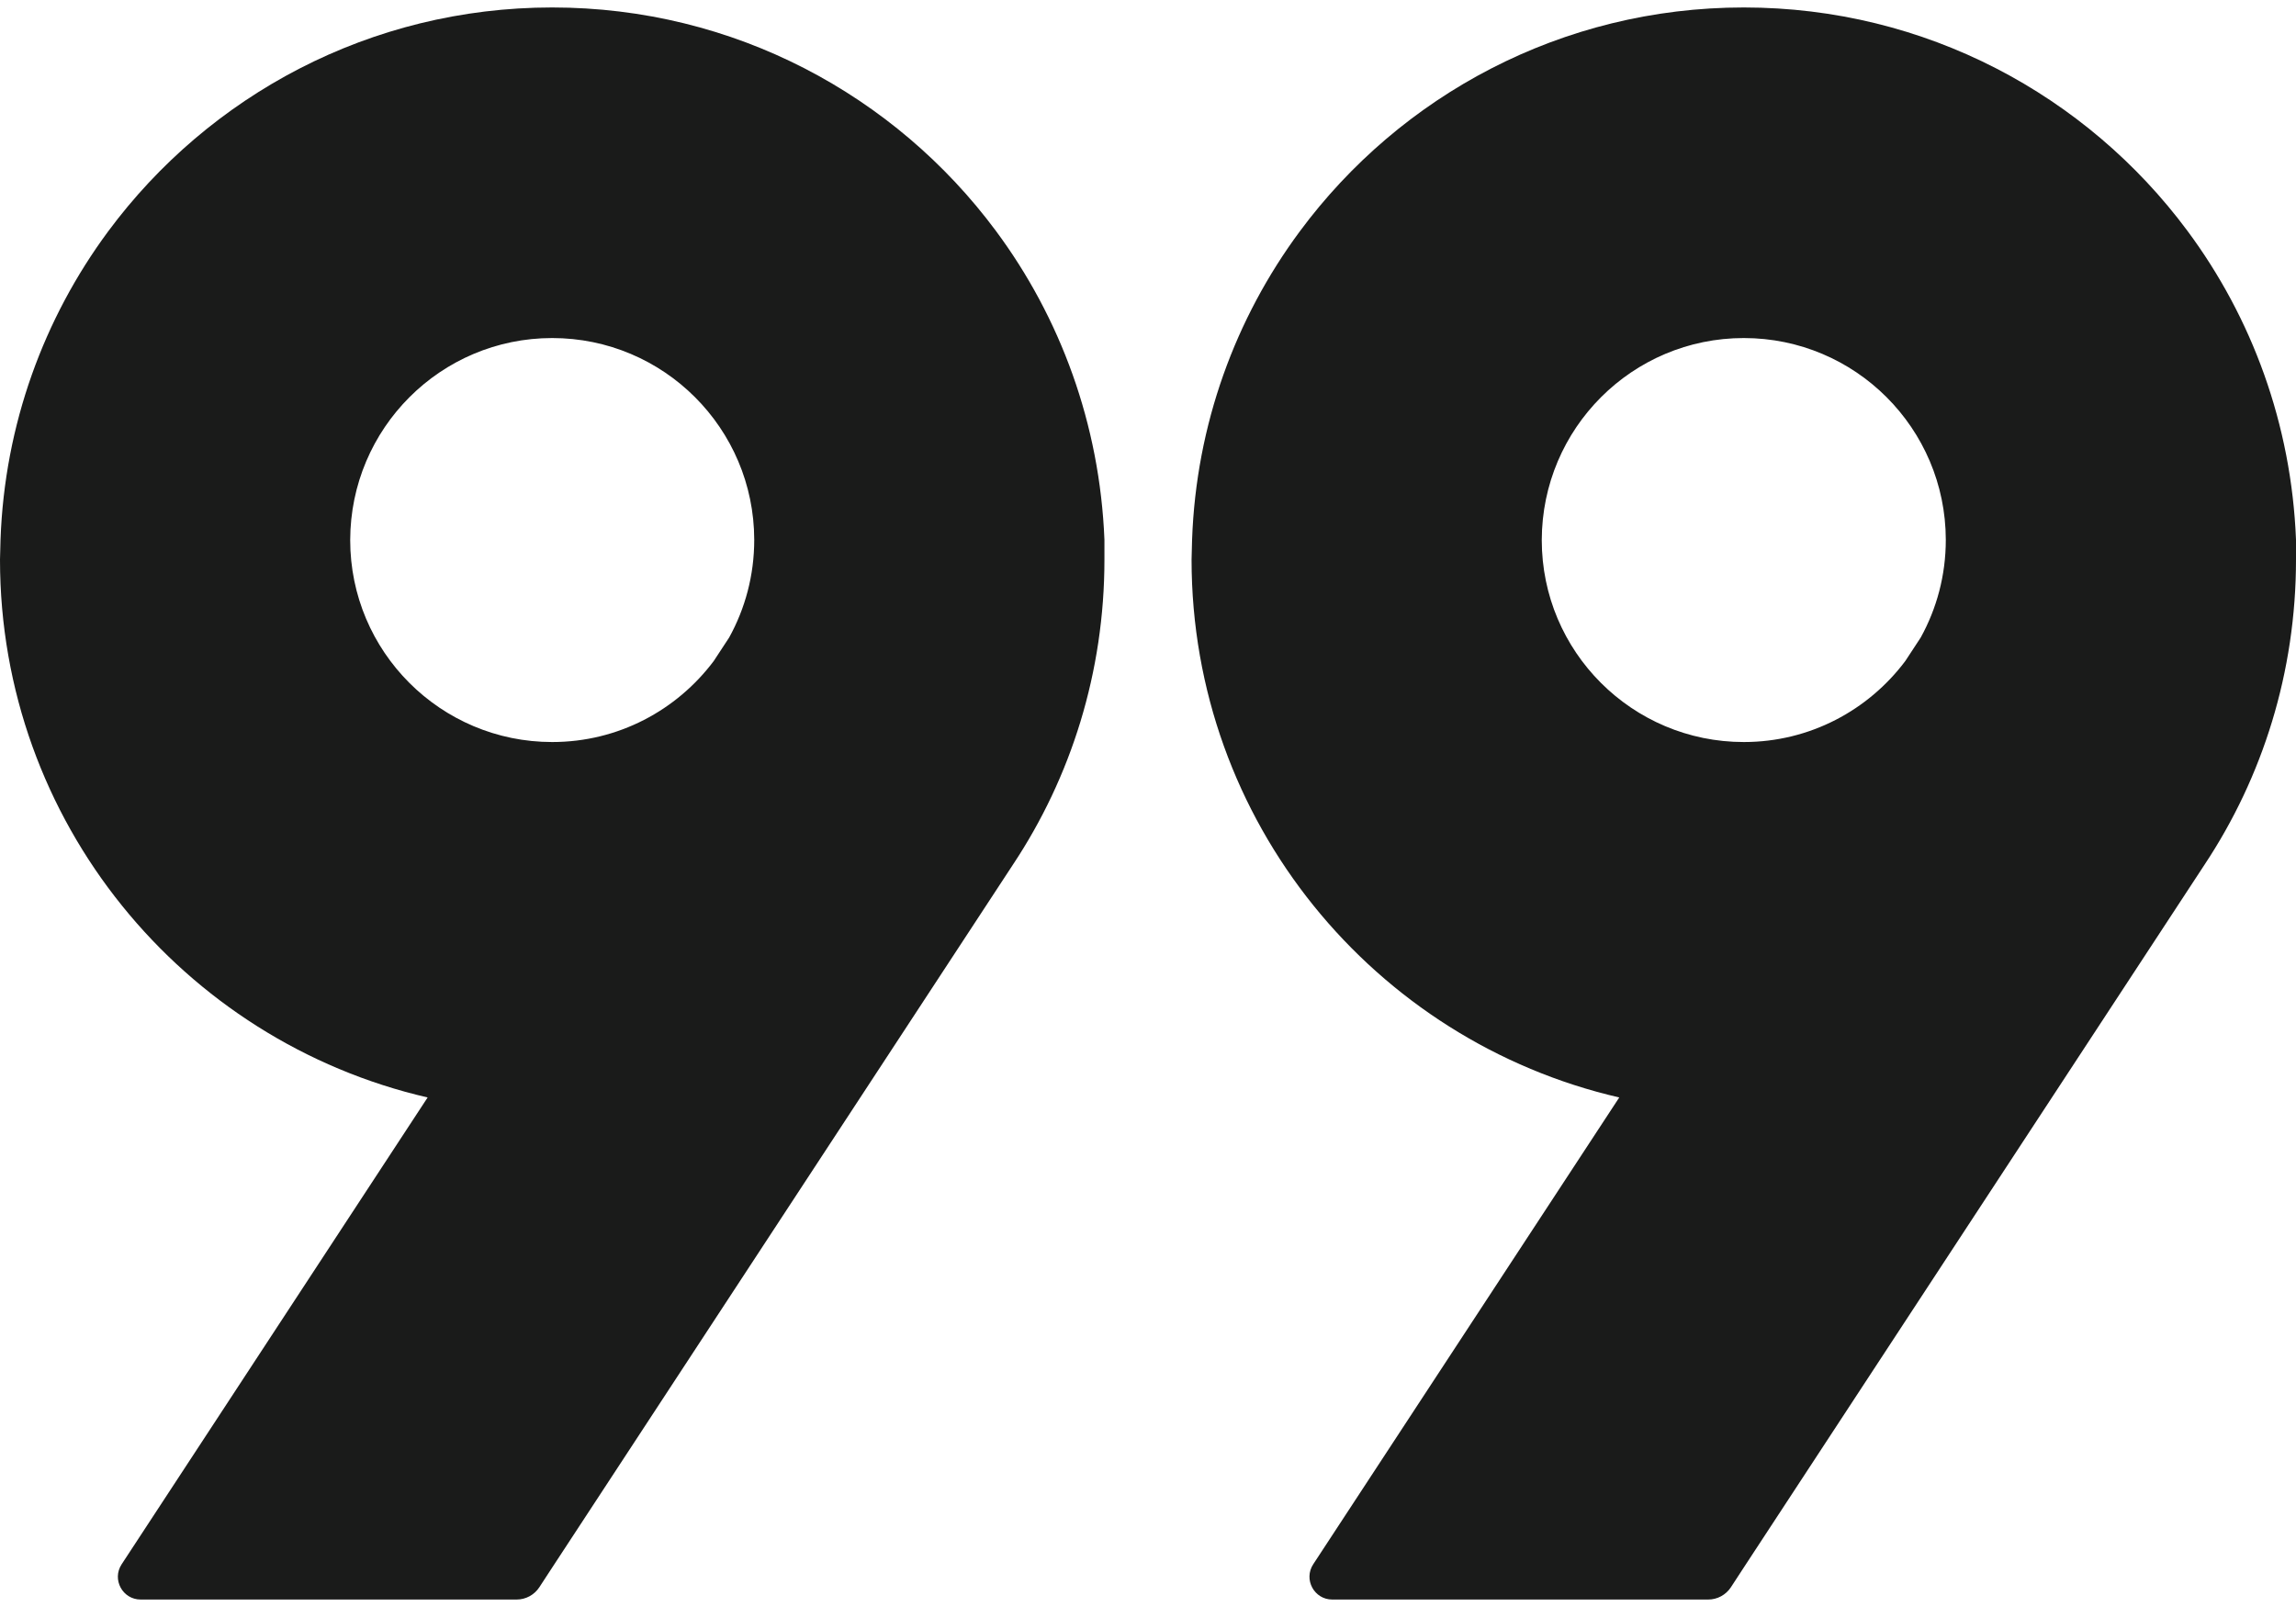 <svg width="40" height="28" viewBox="0 0 40 28" fill="none" xmlns="http://www.w3.org/2000/svg">
<path fill-rule="evenodd" clip-rule="evenodd" d="M9.62 0.13C12.787 0.13 15.595 1.66 17.348 4.02C18.473 5.534 19.16 7.39 19.241 9.404V9.75C19.241 11.712 18.659 13.54 17.65 15.061L9.612 27.325L9.396 27.656C9.308 27.79 9.159 27.87 9 27.87H2.451C2.135 27.87 1.946 27.52 2.119 27.256L7.45 19.122C3.183 18.137 0 14.317 0 9.75L0.009 9.404C0.08 7.396 0.765 5.544 1.884 4.032C3.637 1.665 6.449 0.13 9.62 0.13ZM9.62 12.929C10.773 12.929 11.792 12.373 12.434 11.518L12.703 11.108C12.981 10.604 13.14 10.026 13.14 9.404C13.136 7.463 11.562 5.89 9.62 5.89C7.679 5.89 6.105 7.463 6.101 9.41C6.101 11.354 7.677 12.929 9.62 12.929ZM38.107 4.02C36.354 1.66 33.546 0.13 30.38 0.13C27.208 0.13 24.396 1.665 22.644 4.032C21.524 5.544 20.839 7.396 20.768 9.404L20.759 9.75C20.759 14.317 23.942 18.137 28.21 19.122L22.878 27.256C22.706 27.52 22.895 27.87 23.21 27.87H29.759C29.918 27.87 30.067 27.79 30.155 27.656L30.371 27.325L38.41 15.061C39.418 13.54 40 11.712 40 9.75V9.404C39.92 7.39 39.232 5.534 38.107 4.02ZM30.38 12.929C31.532 12.929 32.551 12.373 33.193 11.518L33.462 11.108C33.74 10.604 33.899 10.026 33.899 9.404C33.895 7.463 32.321 5.89 30.38 5.89C28.438 5.89 26.864 7.463 26.86 9.41C26.86 11.354 28.436 12.929 30.38 12.929Z" fill="#1A1B1A"/>
</svg>
